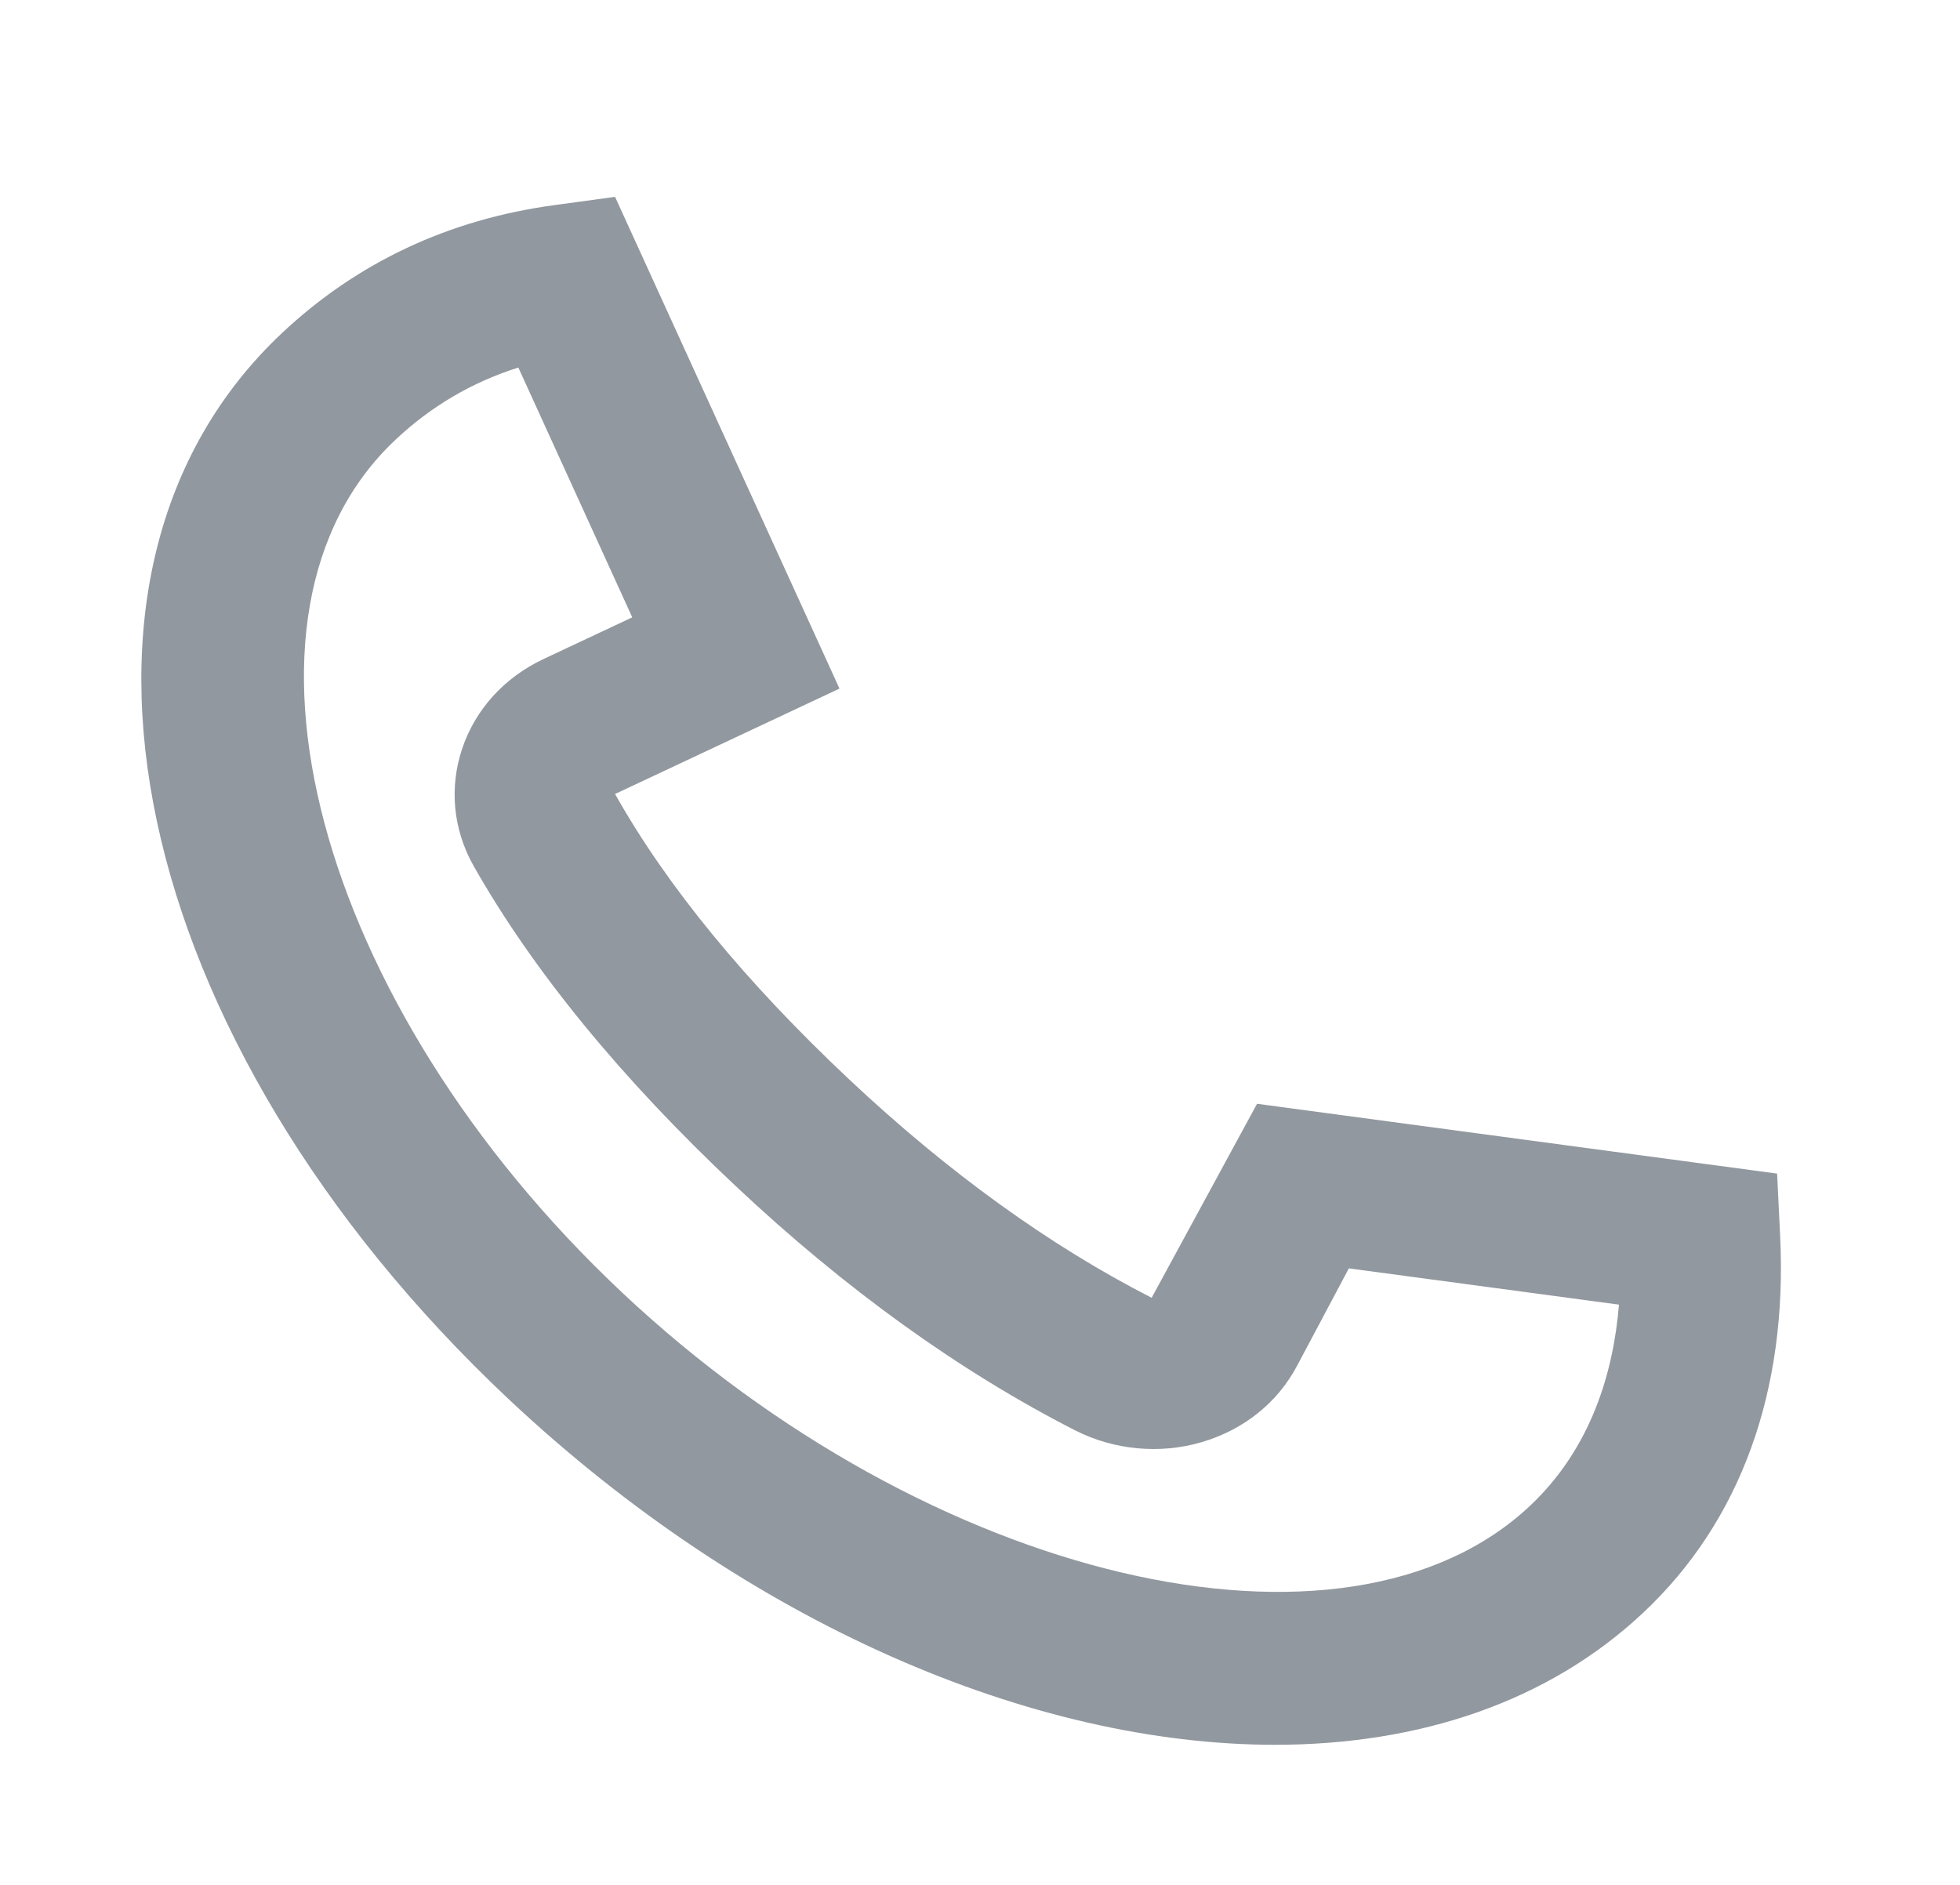 <svg width="26" height="25" viewBox="0 0 26 25" fill="none" xmlns="http://www.w3.org/2000/svg">
<path fill-rule="evenodd" clip-rule="evenodd" d="M16.914 23.142C13.702 23.142 9.924 21.54 6.75 18.56C1.687 13.801 0.366 7.589 3.741 4.417C4.738 3.481 5.951 2.911 7.351 2.721L8.159 2.611L11.136 9.133L8.159 10.531C8.849 11.759 9.894 13.028 11.265 14.317C12.573 15.546 13.922 16.521 15.277 17.213L16.675 14.64L23.574 15.566L23.614 16.393C23.715 18.452 23.088 20.179 21.799 21.389C20.539 22.573 18.827 23.142 16.914 23.142ZM6.876 4.875C6.264 5.068 5.717 5.389 5.246 5.833C2.798 8.132 4.177 13.313 8.255 17.146C12.335 20.979 17.847 22.272 20.294 19.974C21.109 19.208 21.403 18.198 21.476 17.304L17.893 16.823L17.205 18.117C16.946 18.605 16.498 18.964 15.943 19.127C15.389 19.292 14.774 19.233 14.259 18.97C12.726 18.187 11.212 17.097 9.76 15.732C8.238 14.302 7.069 12.873 6.282 11.484C6.009 10.999 5.957 10.445 6.133 9.923C6.31 9.404 6.692 8.985 7.21 8.741L8.387 8.188L6.876 4.875Z" fill="#92989F"/>
</svg>
